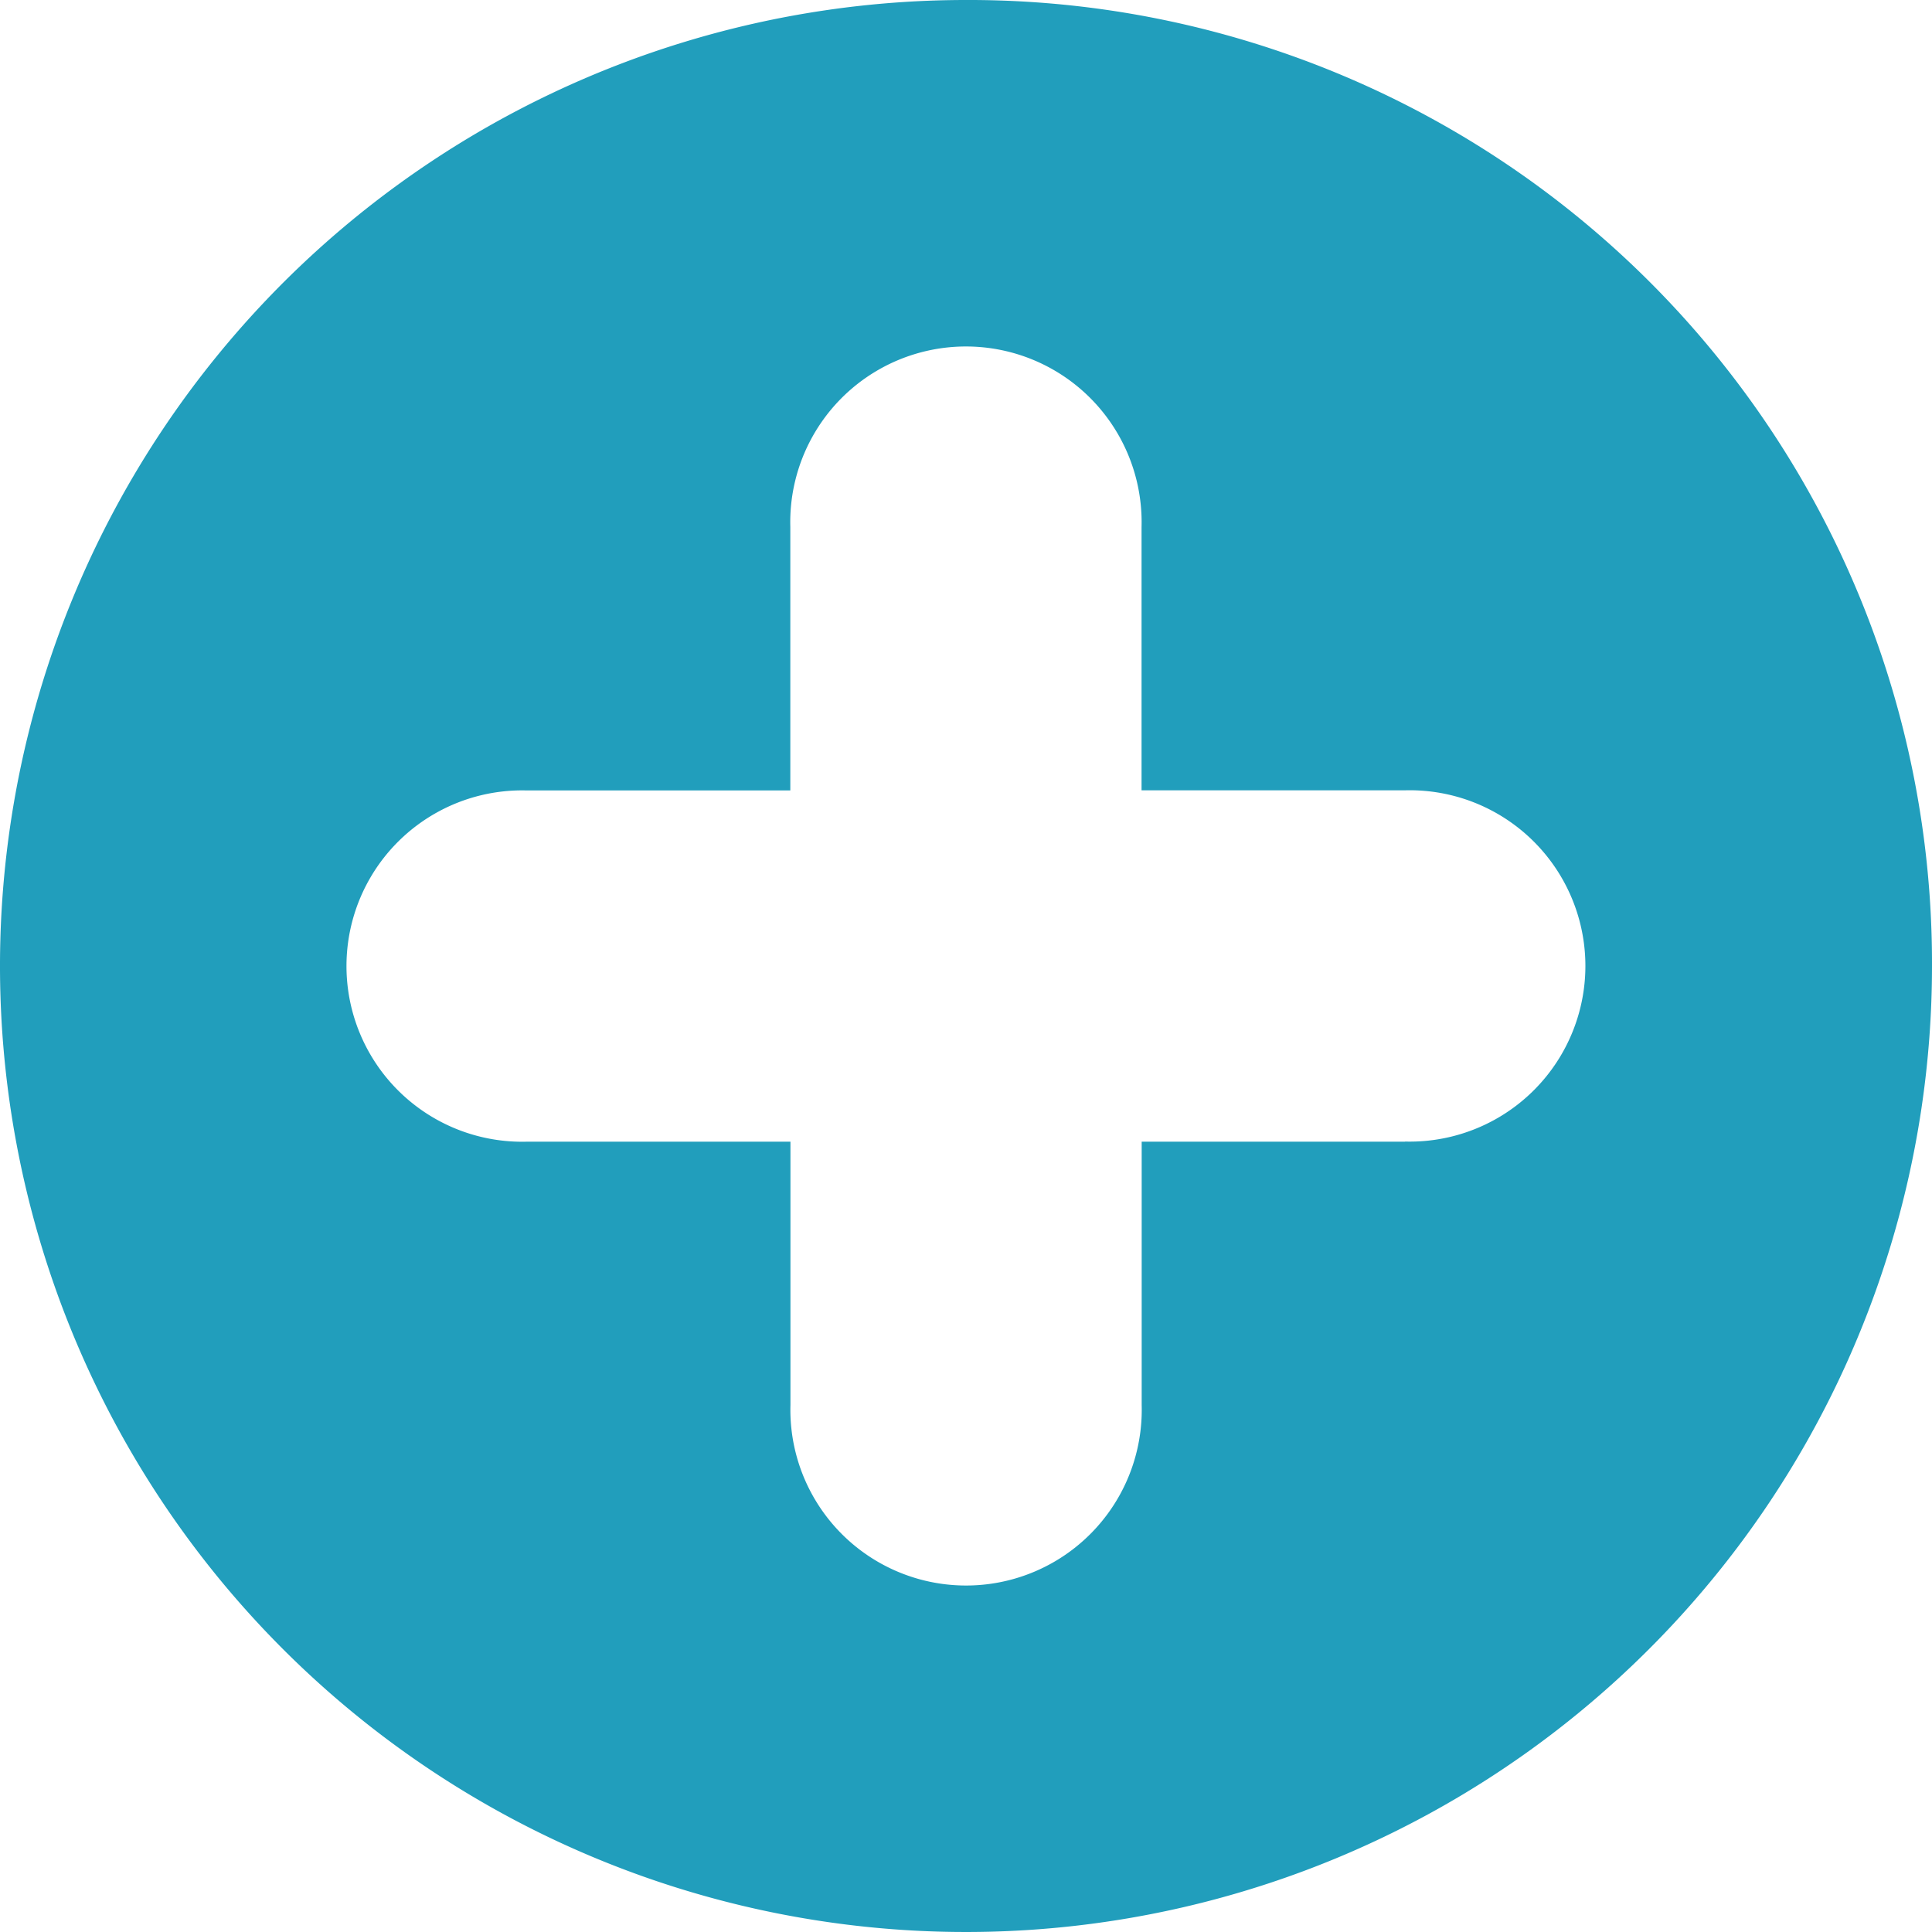 <svg xmlns="http://www.w3.org/2000/svg" width="15" height="15" viewBox="0 0 15 15">
  <g id="plus-icon" transform="translate(-1 -1)">
    <path id="add" d="M8.5,1A7.5,7.5,0,1,0,16,8.5,7.478,7.478,0,0,0,8.5,1Zm3.409,8.864H9.864v2.045a1.364,1.364,0,1,1-2.727,0V9.864H5.091a1.364,1.364,0,1,1,0-2.727H7.136V5.091a1.364,1.364,0,1,1,2.727,0V7.136h2.045a1.364,1.364,0,1,1,0,2.727Z" fill="#219ebc"/>
  </g>
</svg>
